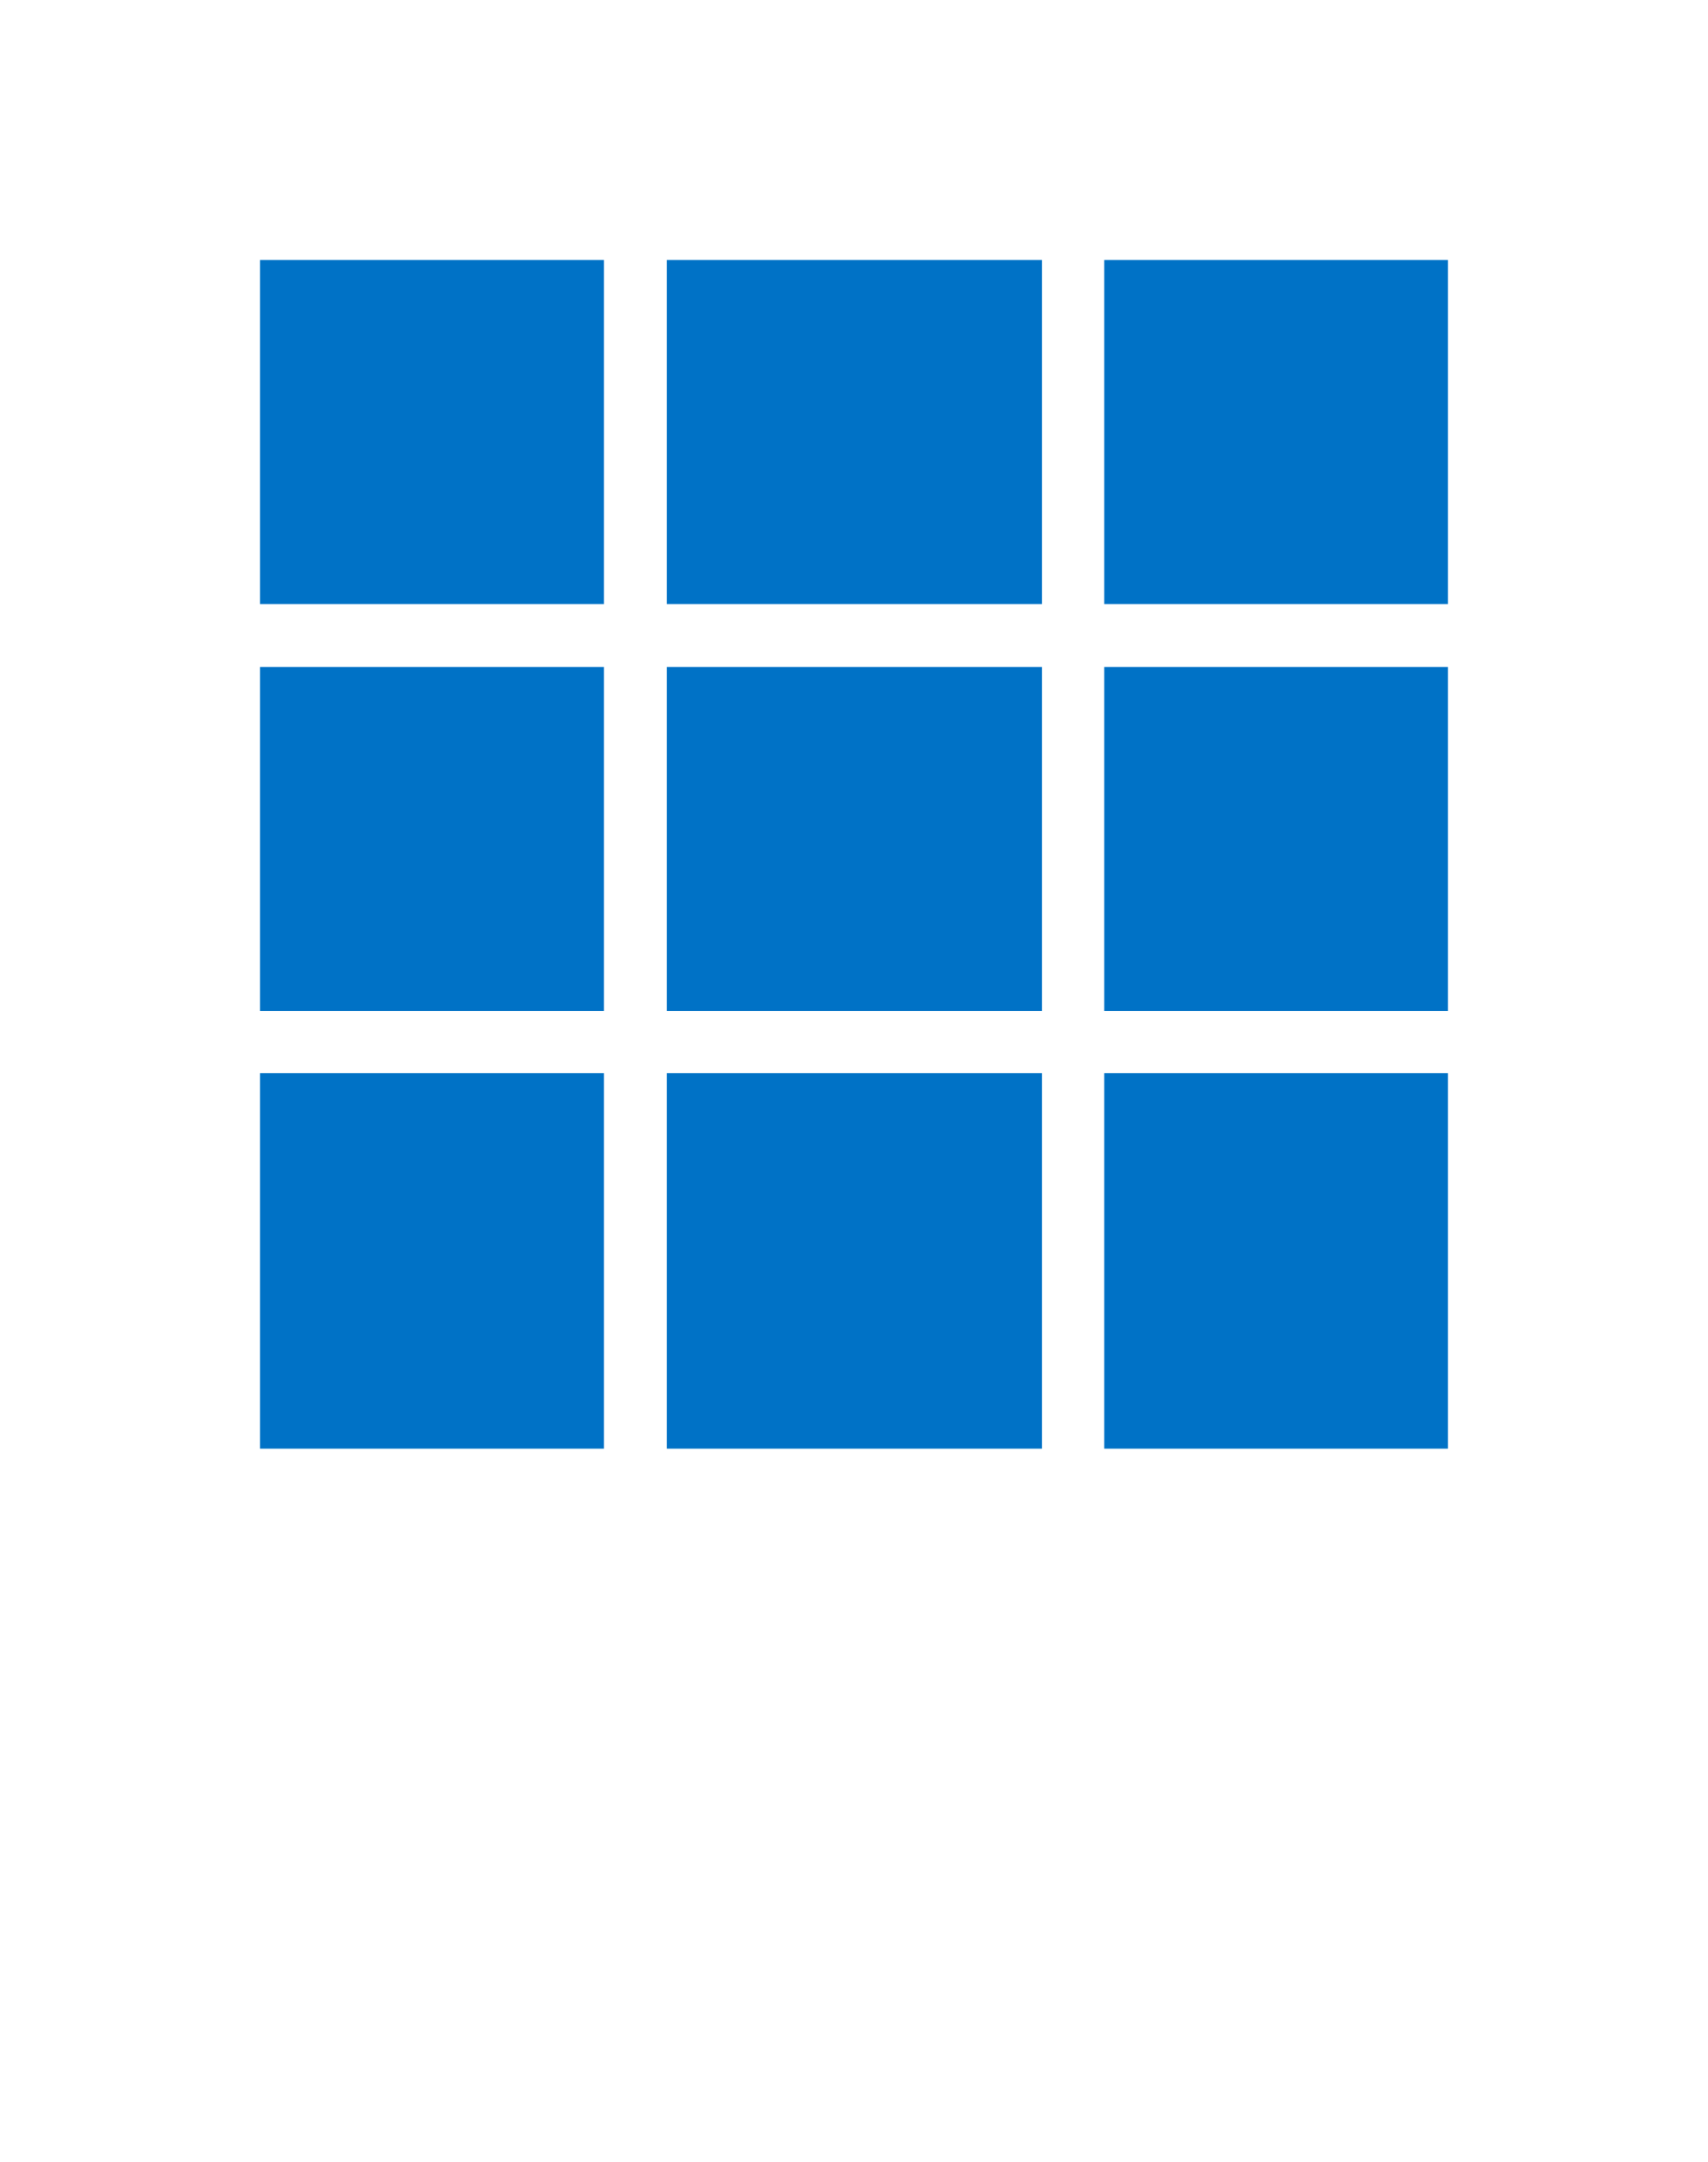 <?xml version="1.0" encoding="UTF-8" standalone="no"?>
<!DOCTYPE svg PUBLIC "-//W3C//DTD SVG 1.1//EN" "http://www.w3.org/Graphics/SVG/1.1/DTD/svg11.dtd">
<!-- Generated by Microsoft Visio, SVG Export Client Application.svg Page-1 -->
<svg xmlns="http://www.w3.org/2000/svg" xmlns:xlink="http://www.w3.org/1999/xlink" xmlns:ev="http://www.w3.org/2001/xml-events"
		width="1.132in" height="1.432in" viewBox="0 0 81.51 103.117" xml:space="preserve" color-interpolation-filters="sRGB"
		class="st2">
	<style type="text/css">
	<![CDATA[
		.st1 {fill:#0072c6;stroke:none;stroke-linecap:butt;stroke-width:12.409}
		.st2 {fill:none;fill-rule:evenodd;font-size:12px;overflow:visible;stroke-linecap:square;stroke-miterlimit:3}
	]]>
	</style>

	<g>
		<title>Page-1</title>
		<g id="group8759-1" transform="translate(12.409,-34.016)">
			<title>Client Application.8759</title>
			<g id="group8760-2">
				<title> Applications</title>
				<g id="shape8761-3">
					<title>Sheet.8761</title>
					<path d="M0 46.42 L16.41 46.42 L16.41 62.83 L0 62.83 L0 46.42 ZM19.41 46.42 L37.32 46.42 L37.32 62.83 L19.41
								 62.83 L19.41 46.42 ZM40.29 46.42 L56.69 46.42 L56.69 62.83 L40.29 62.83 L40.29 46.42 ZM0 65.83 L16.41
								 65.83 L16.41 82.24 L0 82.24 L0 65.83 ZM19.41 65.83 L37.32 65.83 L37.32 82.24 L19.41 82.24 L19.41
								 65.83 ZM40.29 65.83 L56.69 65.83 L56.69 82.24 L40.29 82.24 L40.29 65.83 ZM0 85.21 L16.41 85.21 L16.41
								 103.12 L0 103.12 L0 85.21 ZM19.41 85.21 L37.32 85.21 L37.32 103.12 L19.41 103.12 L19.41 85.21 ZM40.29
								 85.21 L56.69 85.21 L56.69 103.12 L40.29 103.12 L40.29 85.21 Z" class="st1"/>
				</g>
			</g>
		</g>
	</g>
</svg>

